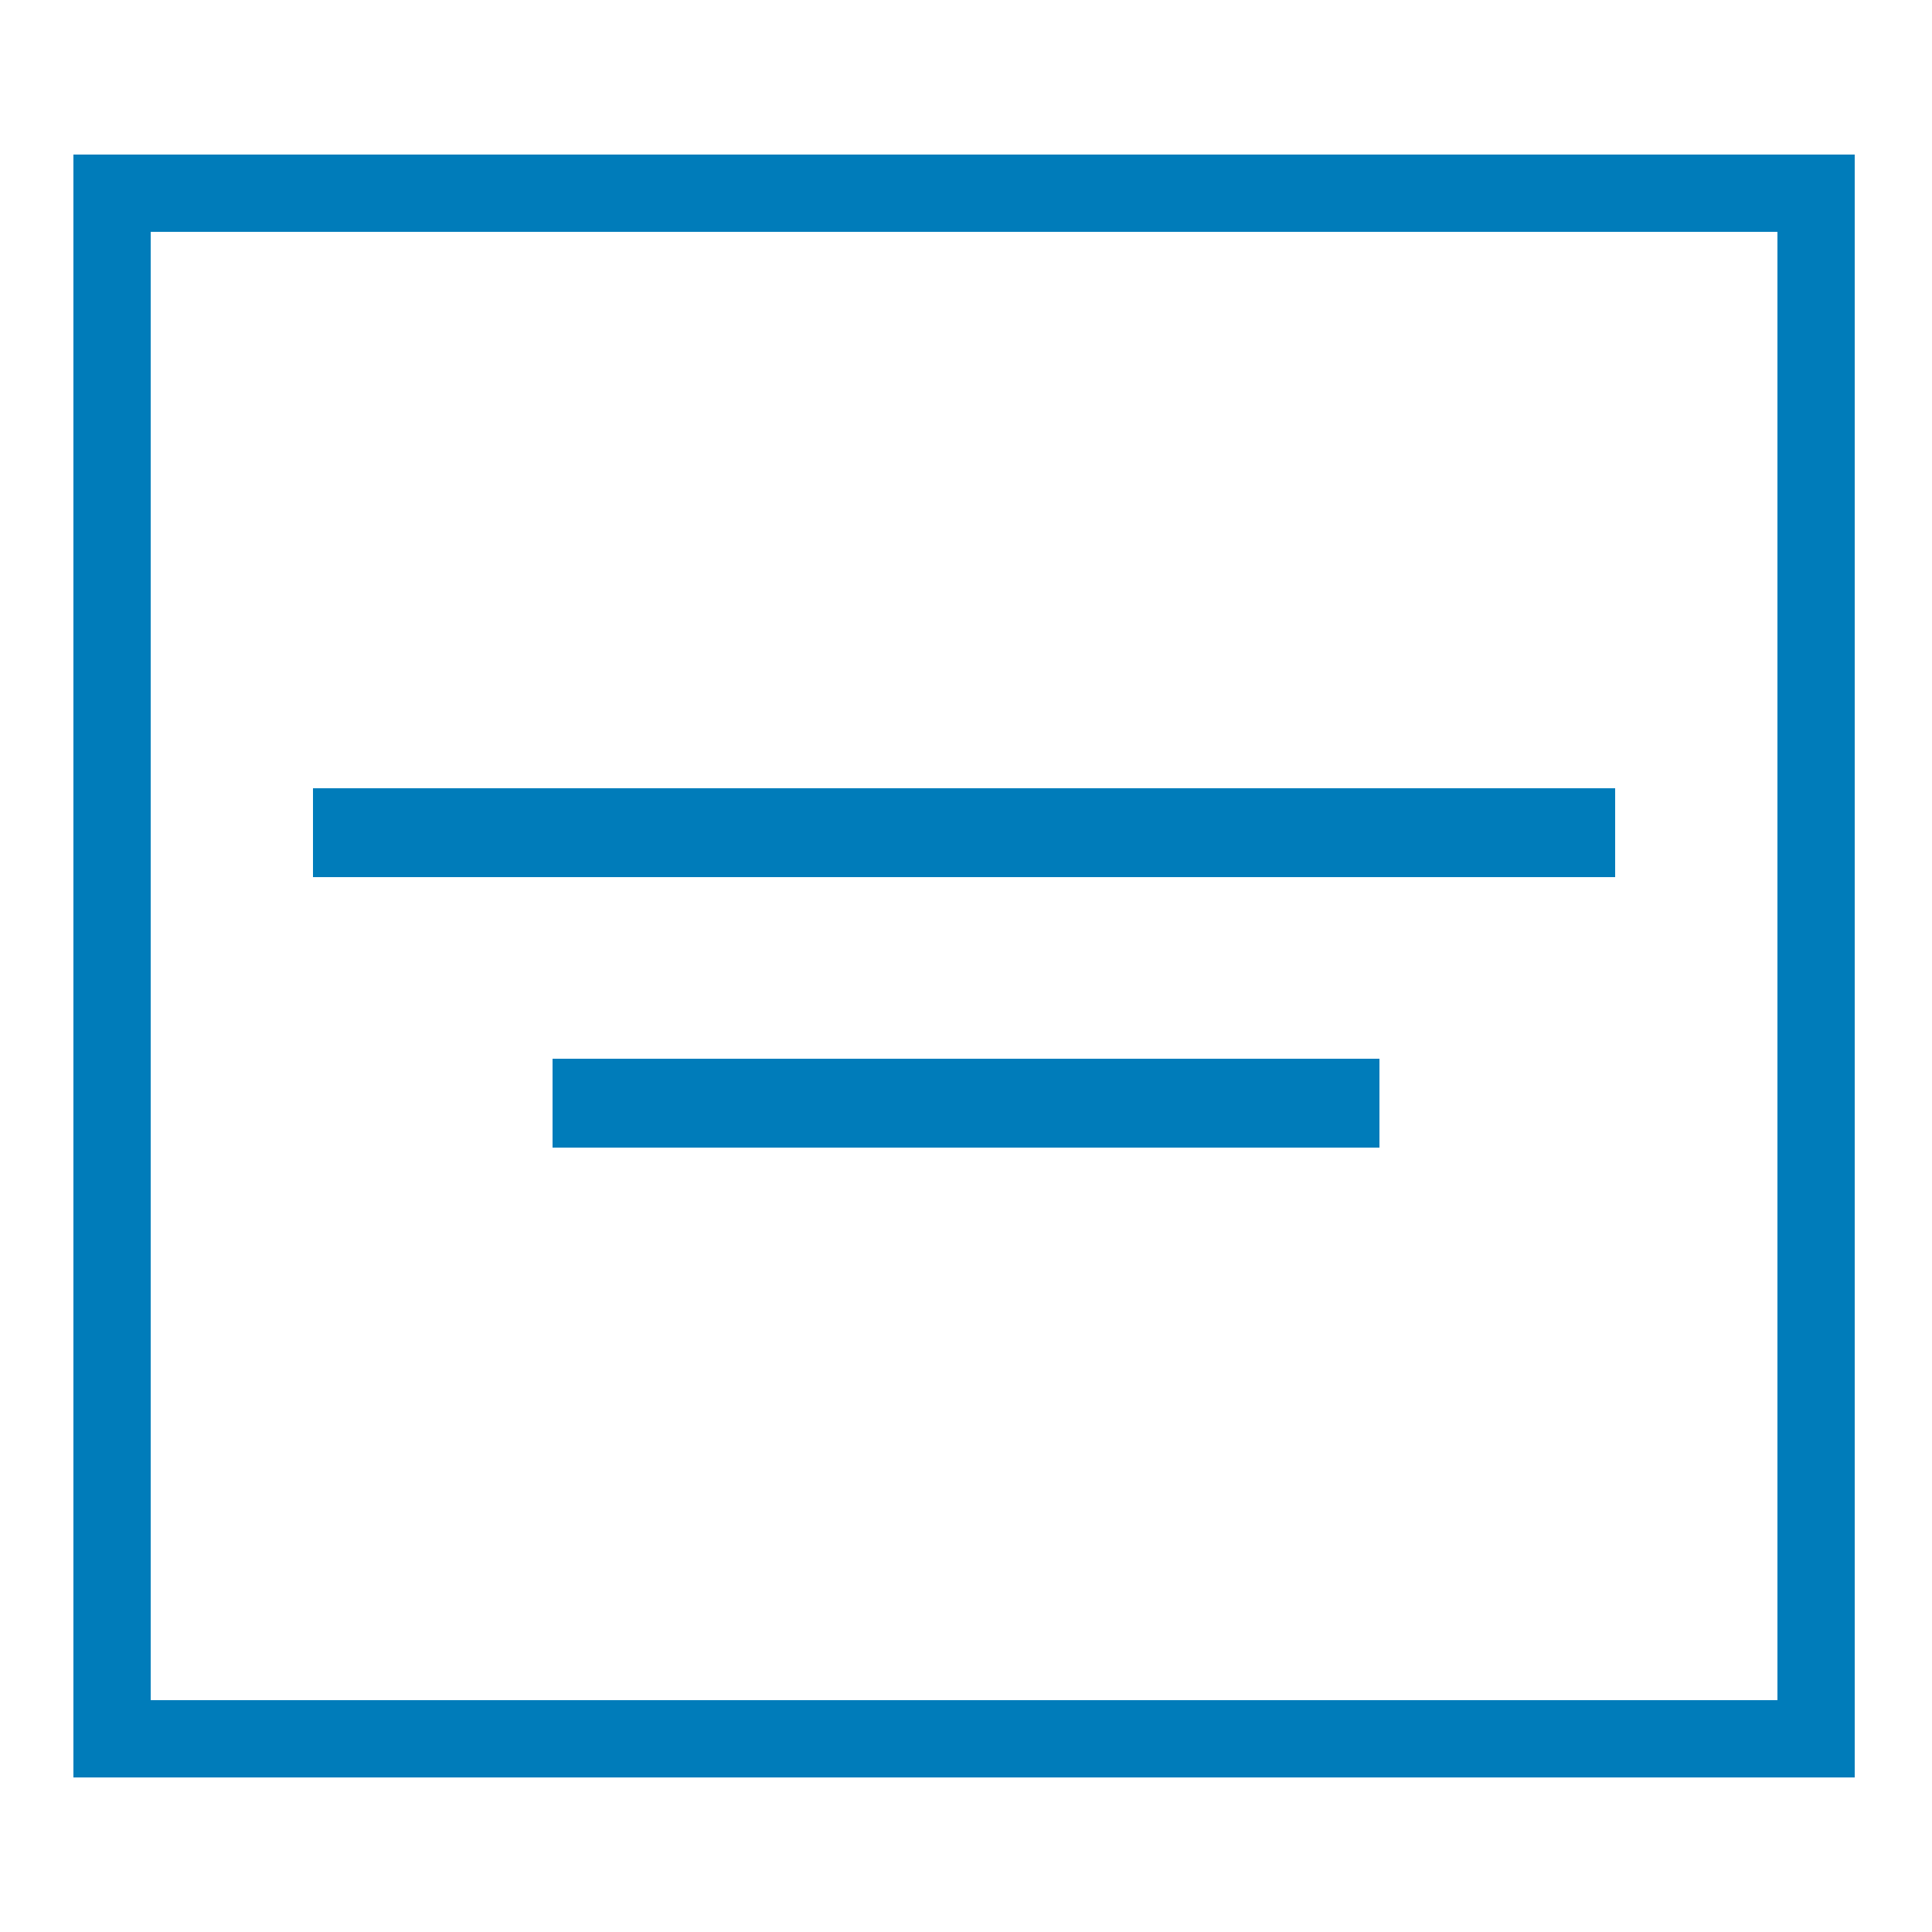 <?xml version="1.0" encoding="utf-8"?>
<!-- Generator: Adobe Illustrator 21.0.0, SVG Export Plug-In . SVG Version: 6.00 Build 0)  -->
<svg version="1.1" id="Layer_1" xmlns="http://www.w3.org/2000/svg" xmlns:xlink="http://www.w3.org/1999/xlink" x="0px" y="0px"
	 viewBox="0 0 50 50" style="enable-background:new 0 0 50 50;" xml:space="preserve">
<style type="text/css">
	.st0{fill:none;stroke:#007CBA;stroke-width:2;stroke-miterlimit:10;}
	.st1{fill:#007CBA;}
</style>
<rect x="2.9" y="5" class="st0" width="44.1" height="40"/>
<g>
	<rect x="8.1" y="20.4" class="st1" width="33.7" height="2.3"/>
	<rect x="14.3" y="27.4" class="st1" width="21.4" height="2.3"/>
</g>
</svg>
